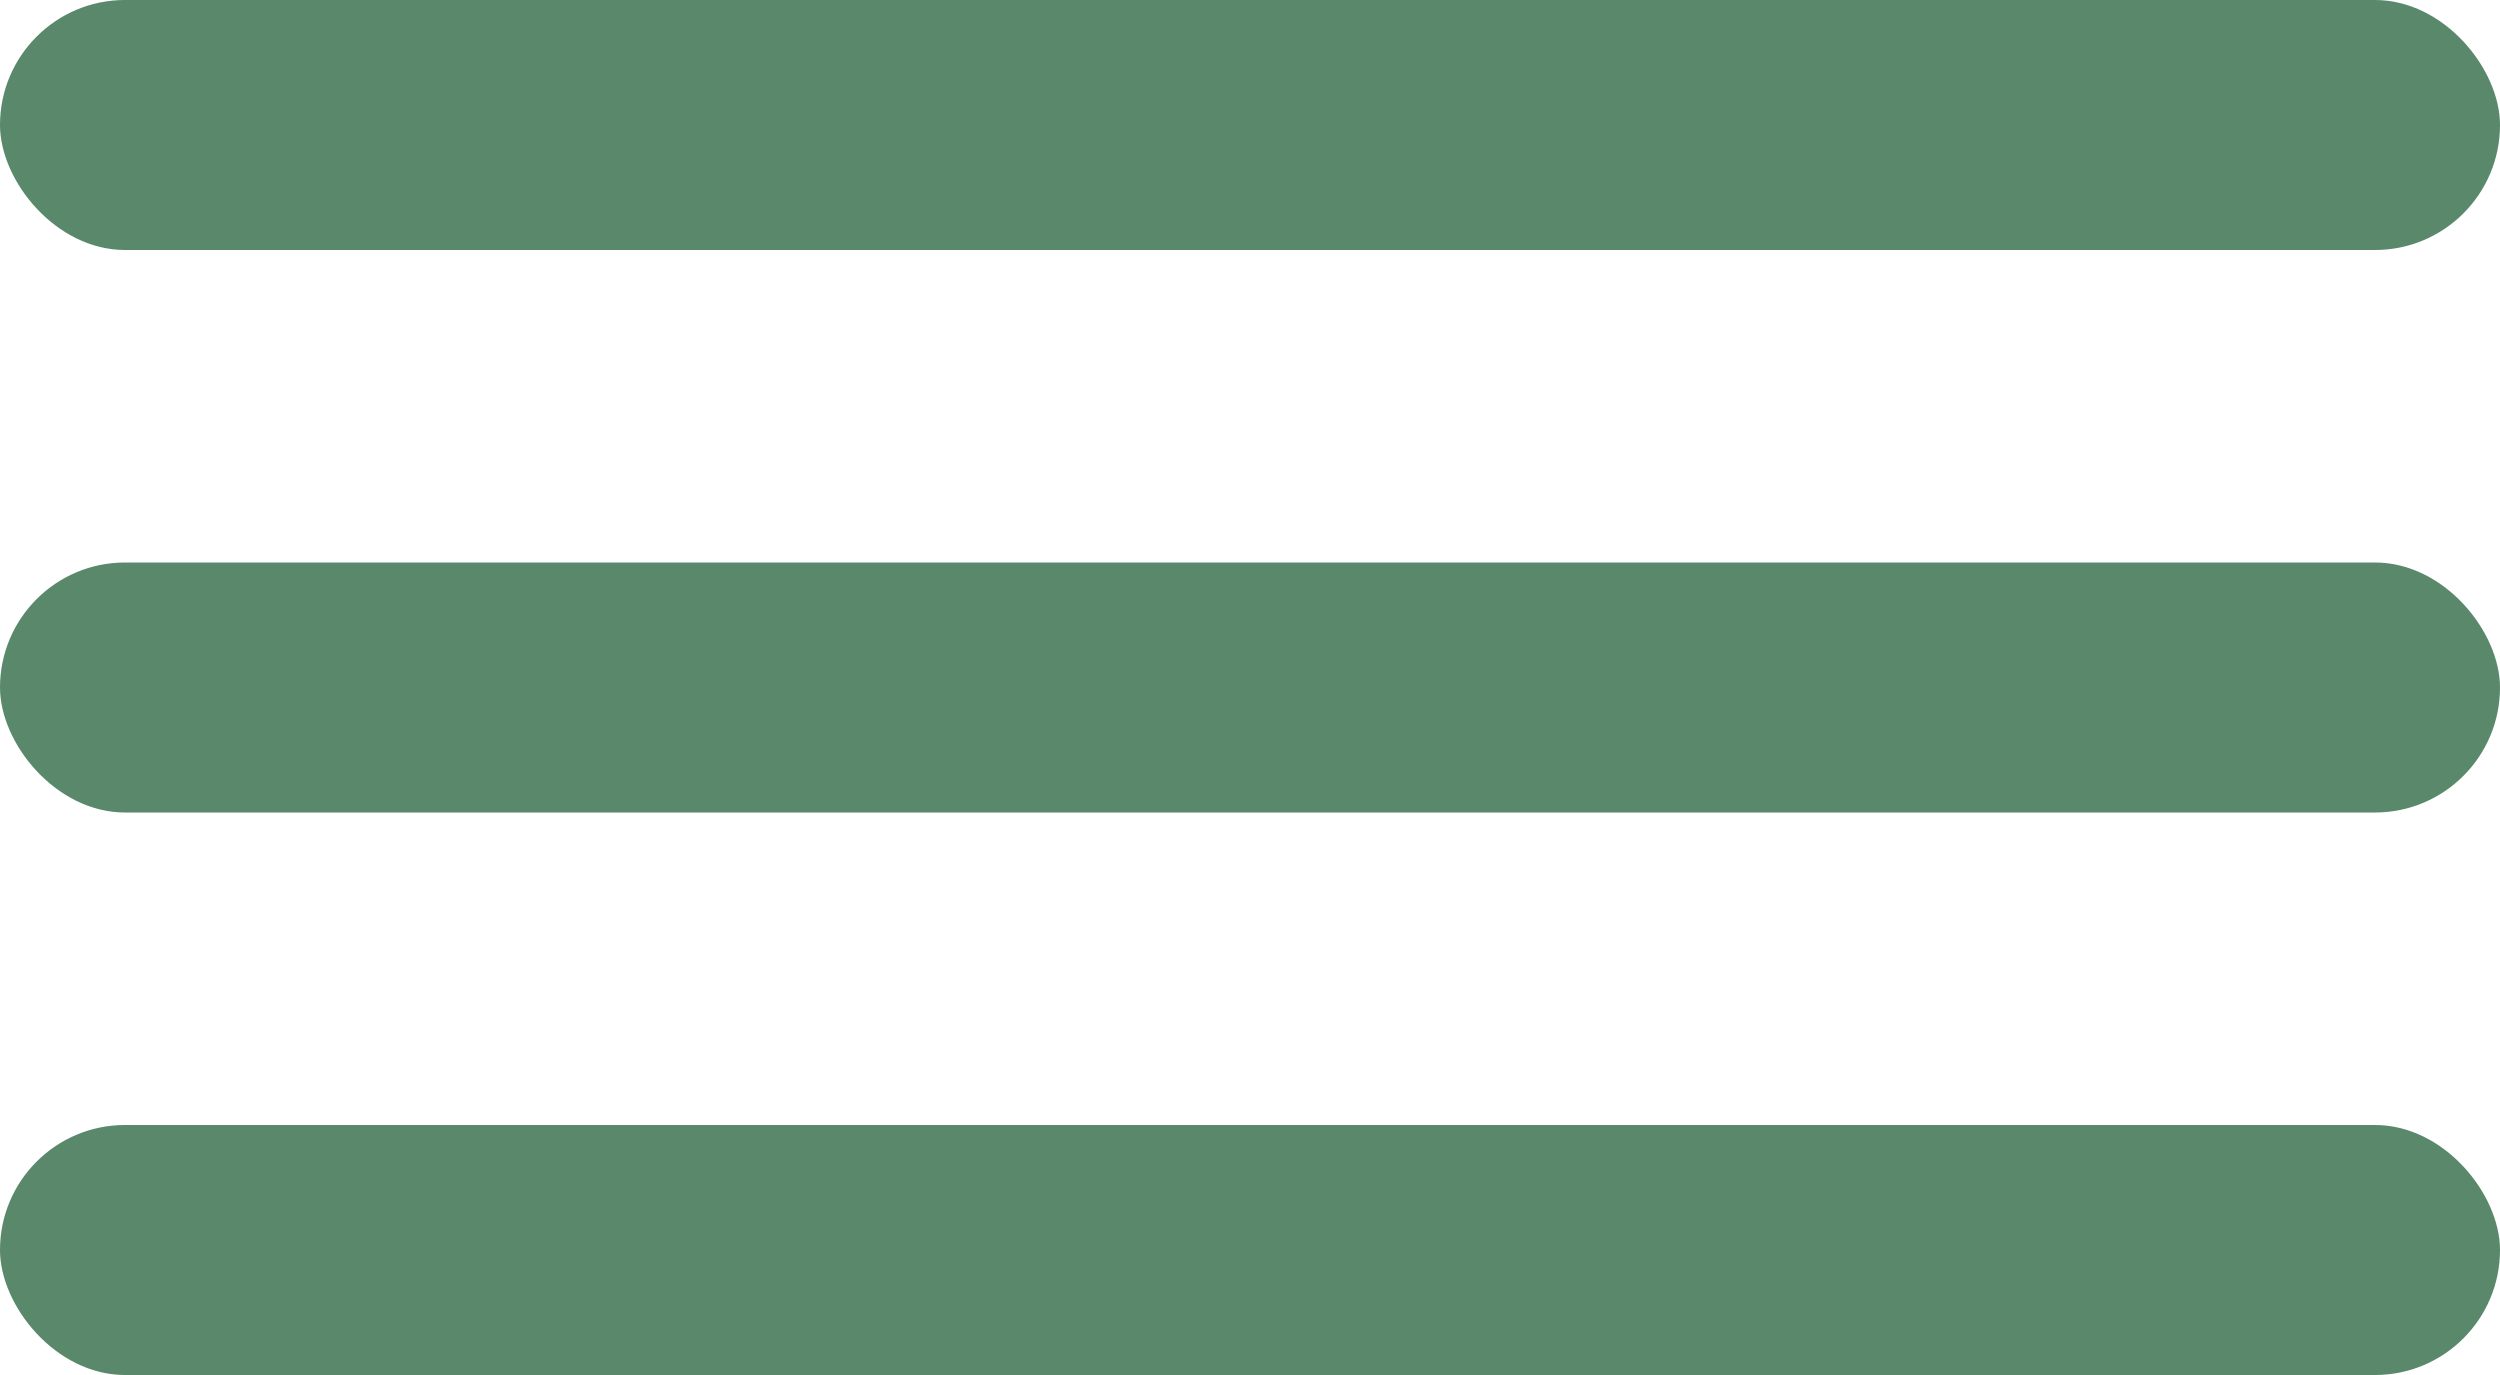 <svg width="40" height="22" viewBox="0 0 40 22" fill="none" xmlns="http://www.w3.org/2000/svg">
<rect width="40" height="4" rx="2" fill="#59886B"/>
<rect y="9" width="40" height="4" rx="2" fill="#59886B"/>
<rect y="18" width="40" height="4" rx="2" fill="#59886B"/>
</svg>
